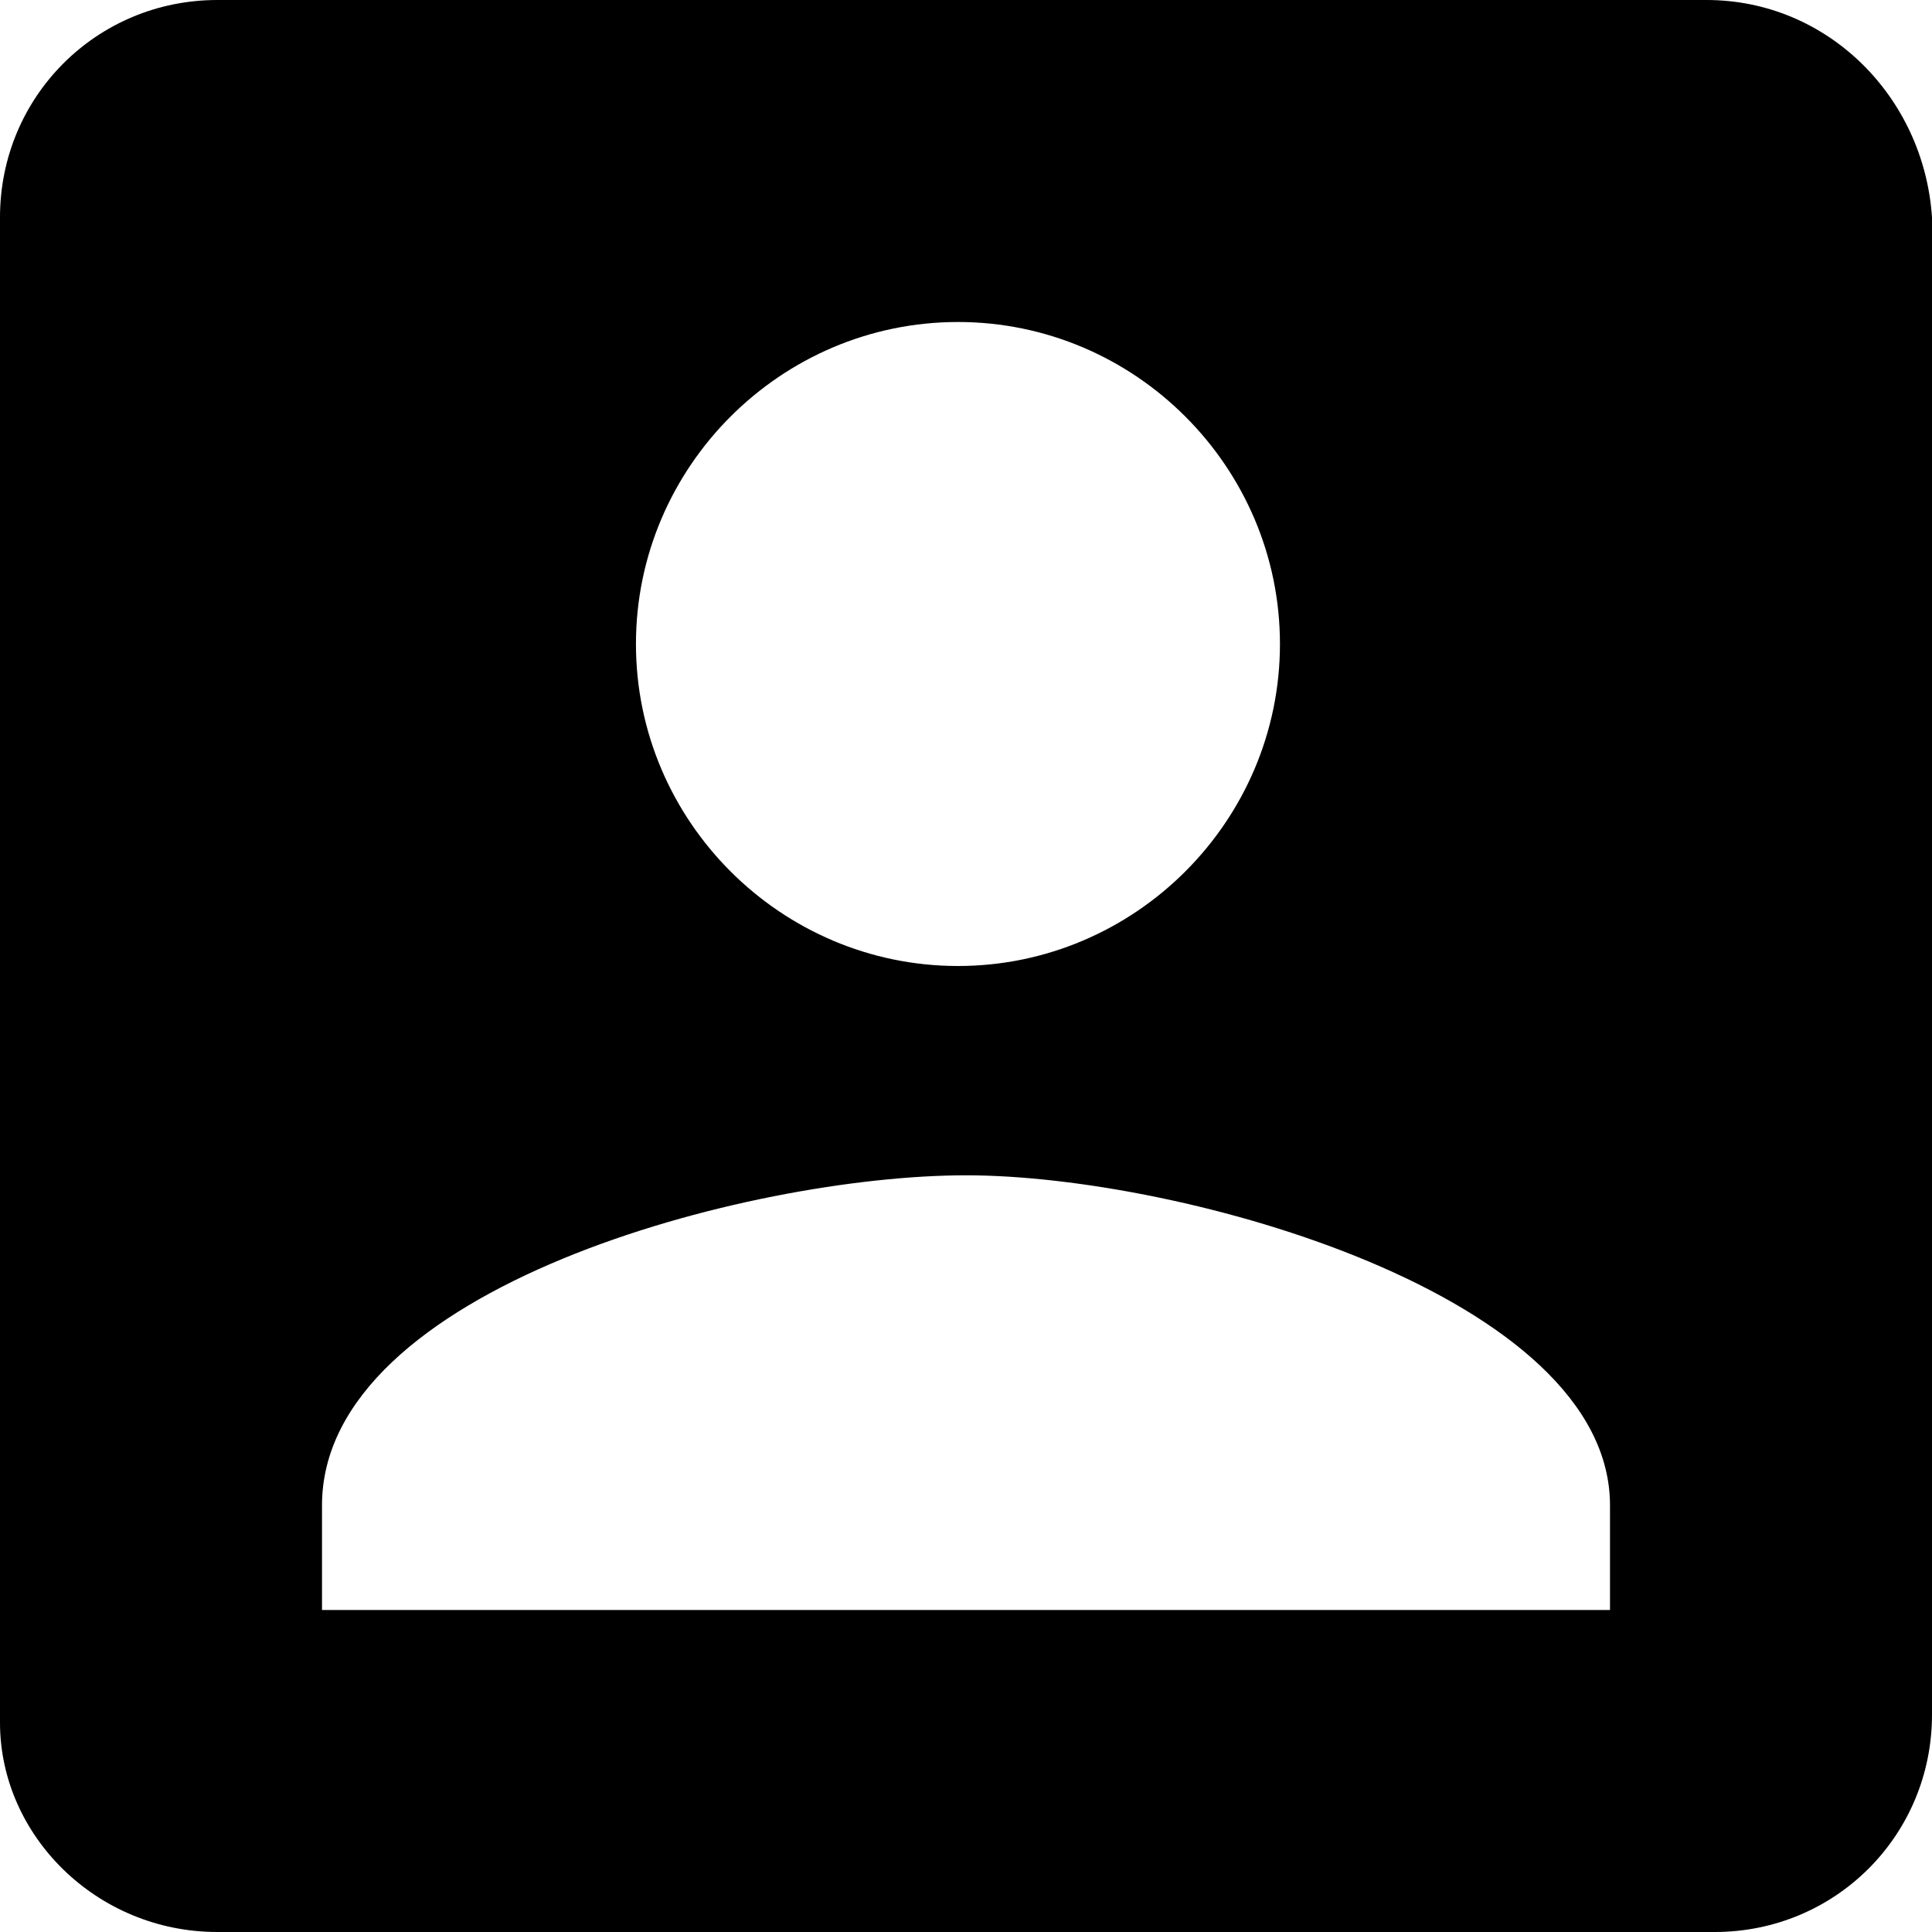 <svg id="twrp-user-goo-box-f" viewBox="0 0 24 24"><path d="M0,2.7v18.7C0,22.8,1.2,24,2.7,24h18.6c1.5,0,2.7-1.2,2.7-2.7V2.7C23.9,1.2,22.7,0,21.2,0H2.7C1.2,0,0,1.2,0,2.7z M15.9,8c0,2.2-1.8,4-4,4s-4-1.8-4-4s1.8-4,4-4S15.9,5.8,15.9,8z M4,18.7c0-2.7,5.3-4.1,8-4.1s8,1.5,8,4.1V20H4V18.7z"/></svg>
